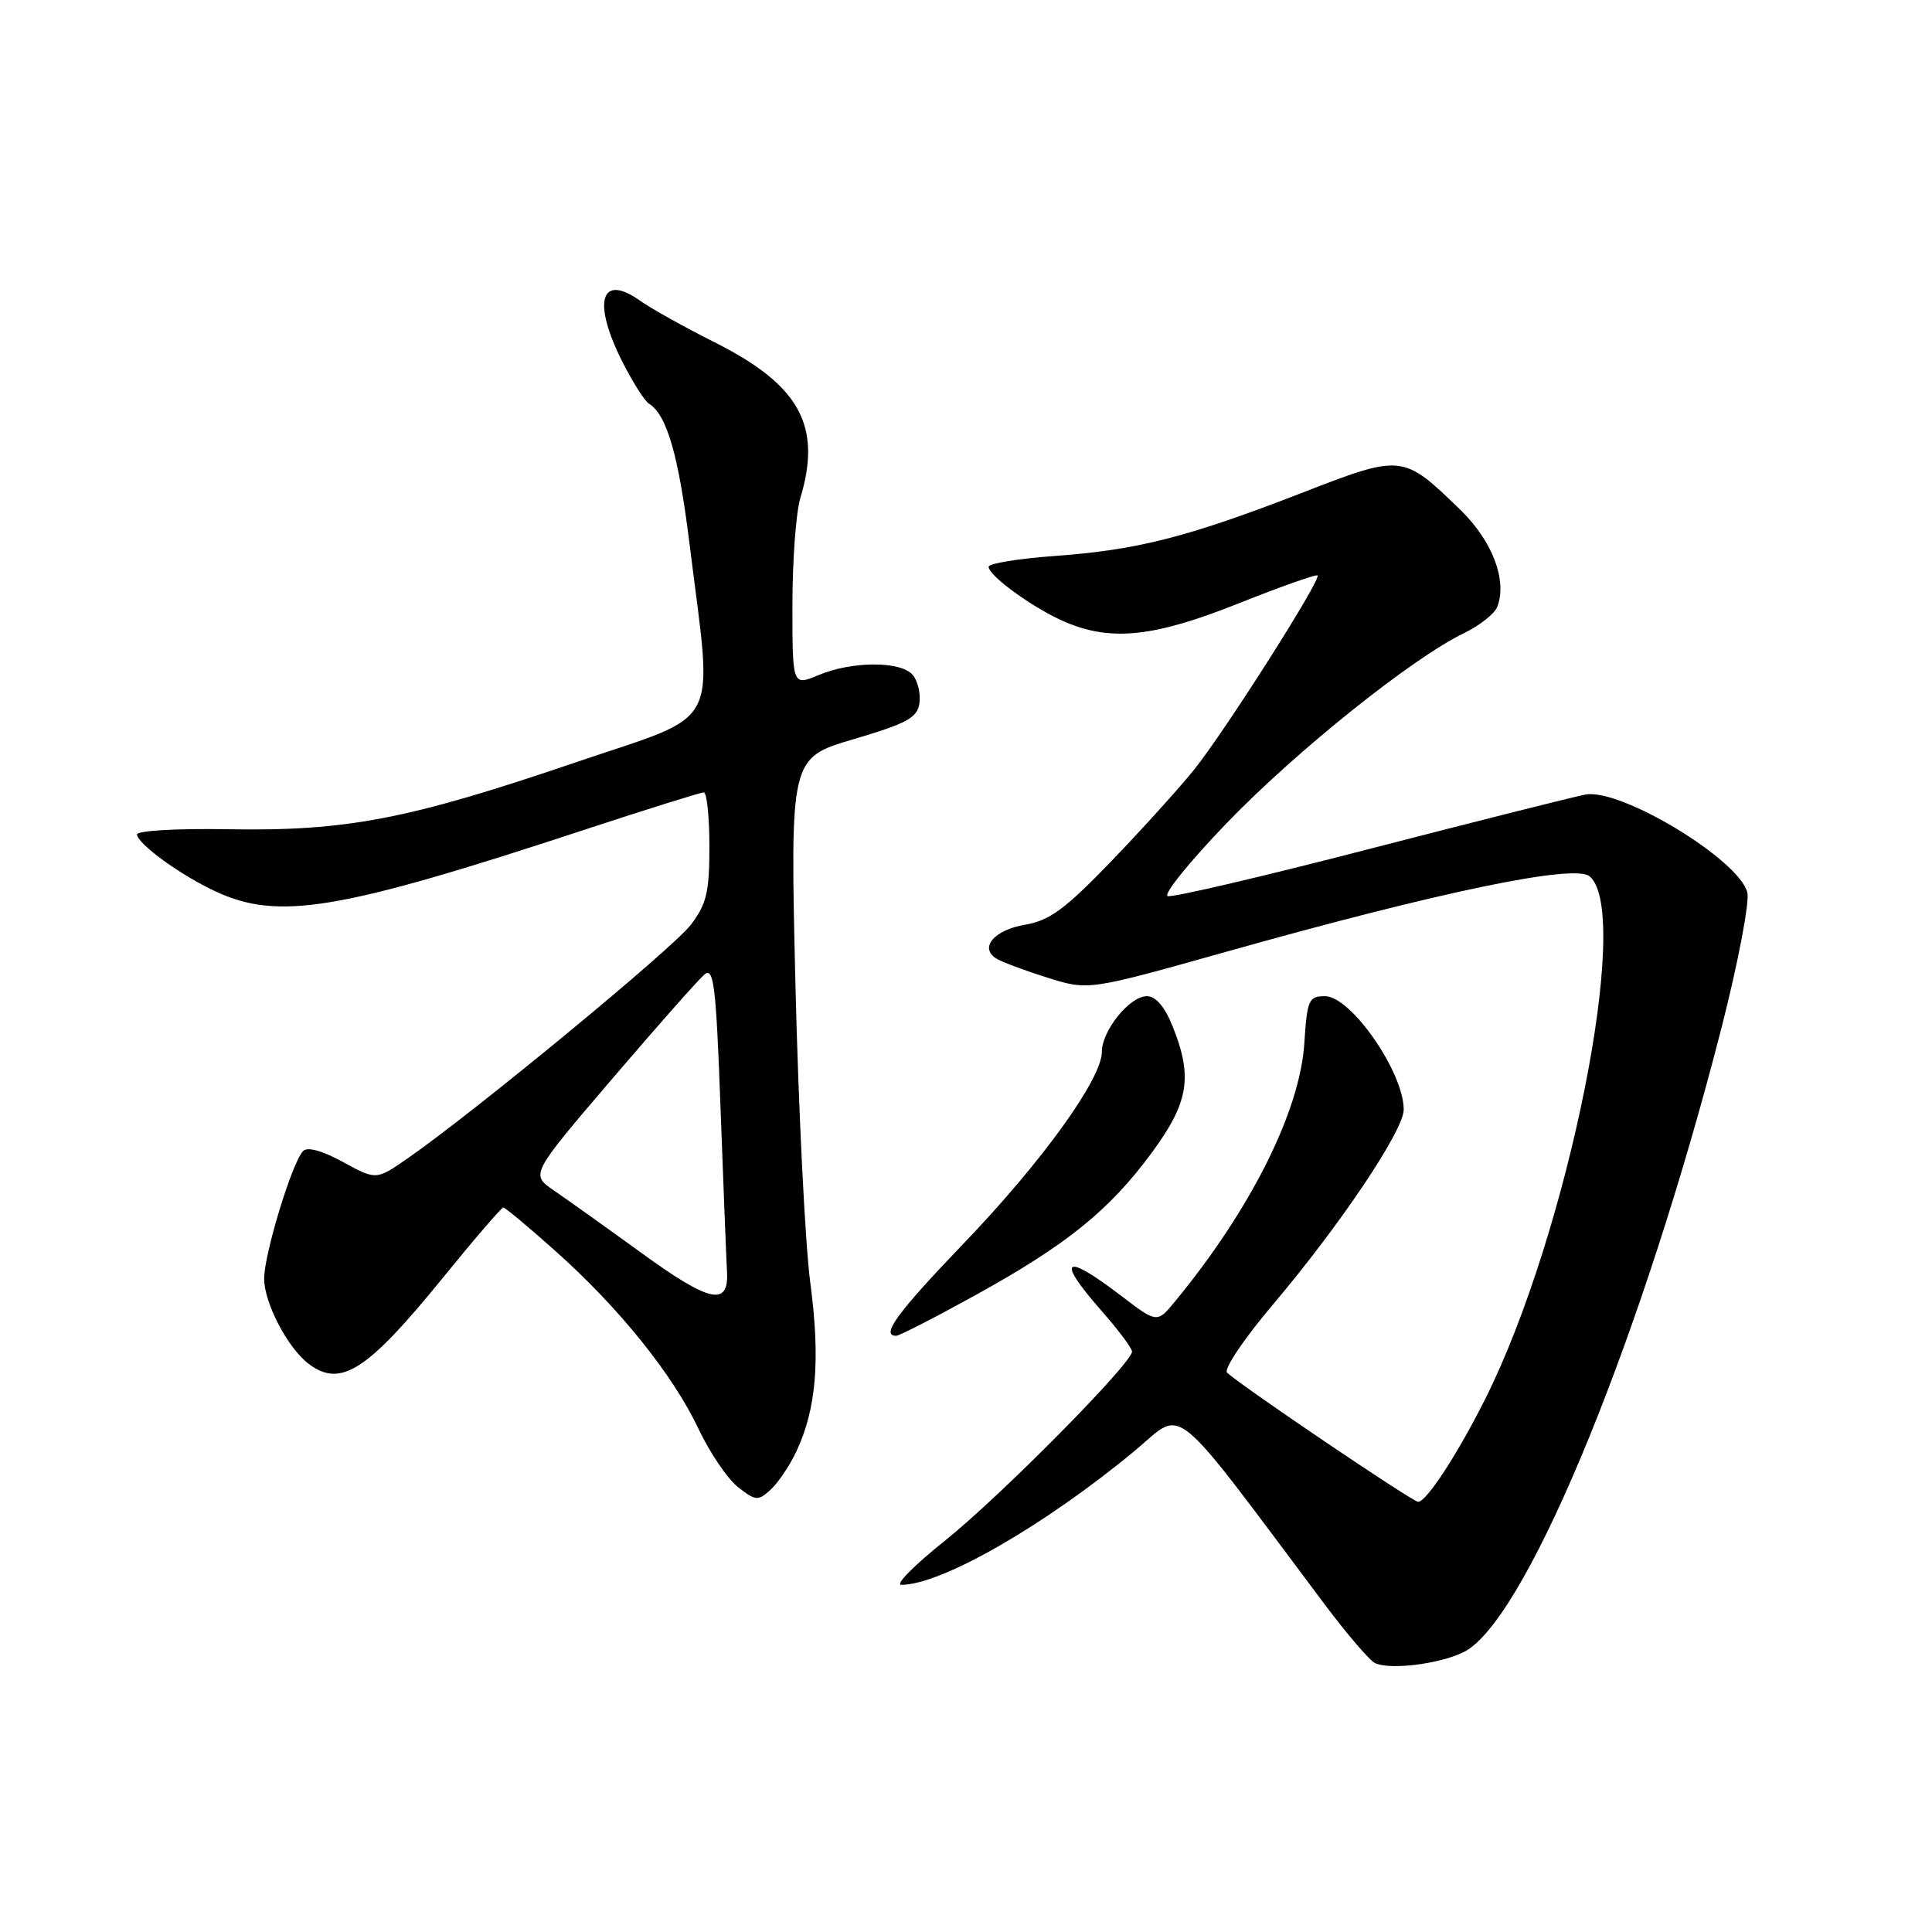 <?xml version="1.0" encoding="UTF-8" standalone="no"?>
<!DOCTYPE svg PUBLIC "-//W3C//DTD SVG 1.1//EN" "http://www.w3.org/Graphics/SVG/1.1/DTD/svg11.dtd" >
<svg xmlns="http://www.w3.org/2000/svg" xmlns:xlink="http://www.w3.org/1999/xlink" version="1.1" viewBox="0 0 256 256">
 <g >
 <path fill="currentColor"
d=" M 194.55 218.56 C 202.88 213.10 217.84 176.35 228.15 136.02 C 230.32 127.51 231.84 119.52 231.53 118.26 C 230.44 113.91 214.80 104.44 210.10 105.28 C 208.67 105.54 195.88 108.76 181.68 112.43 C 167.48 116.11 155.35 118.95 154.73 118.74 C 154.10 118.53 157.62 114.18 162.54 109.07 C 171.69 99.57 187.13 87.20 193.96 83.91 C 196.05 82.90 198.05 81.32 198.40 80.40 C 199.74 76.91 197.75 71.68 193.52 67.57 C 185.86 60.14 185.84 60.13 172.35 65.37 C 157.35 71.18 150.69 72.88 139.75 73.67 C 134.94 74.02 131.00 74.66 131.00 75.10 C 131.00 76.33 137.17 80.76 141.27 82.47 C 147.35 85.01 152.99 84.39 164.10 79.96 C 169.68 77.74 174.40 76.07 174.58 76.25 C 175.11 76.77 162.28 96.94 158.22 101.99 C 156.22 104.47 151.26 109.96 147.19 114.18 C 141.14 120.46 139.07 121.98 135.83 122.53 C 131.72 123.22 129.72 125.59 132.03 127.02 C 132.76 127.47 135.80 128.61 138.78 129.54 C 144.21 131.25 144.21 131.25 162.35 126.15 C 190.74 118.16 208.60 114.45 210.62 116.11 C 216.33 120.80 207.80 163.48 196.77 185.43 C 193.10 192.73 189.01 199.00 187.91 199.00 C 187.19 199.00 164.91 183.95 162.60 181.90 C 162.10 181.45 164.80 177.43 168.72 172.80 C 177.63 162.26 186.00 149.78 186.00 147.03 C 186.00 142.06 179.01 132.00 175.57 132.00 C 173.41 132.00 173.20 132.48 172.83 138.25 C 172.25 147.24 165.73 160.27 155.72 172.42 C 153.32 175.34 153.32 175.34 148.52 171.67 C 140.92 165.87 139.85 166.75 146.00 173.74 C 148.20 176.24 150.00 178.65 150.00 179.09 C 150.00 180.64 132.44 198.38 125.18 204.17 C 121.16 207.38 118.57 210.00 119.42 210.00 C 124.75 210.00 138.50 202.09 150.44 192.17 C 157.02 186.70 154.72 184.82 175.58 212.66 C 178.53 216.59 181.52 220.07 182.22 220.38 C 184.50 221.39 191.90 220.30 194.55 218.56 Z  M 105.50 192.37 C 108.17 186.73 108.72 180.18 107.37 169.99 C 106.68 164.77 105.80 146.98 105.40 130.46 C 104.69 100.43 104.69 100.43 113.09 97.95 C 120.20 95.85 121.55 95.11 121.83 93.18 C 122.01 91.92 121.61 90.24 120.95 89.44 C 119.41 87.58 112.93 87.58 108.47 89.45 C 105.00 90.90 105.00 90.90 105.00 80.19 C 105.00 74.30 105.47 67.91 106.05 65.99 C 108.94 56.42 105.96 51.01 94.68 45.35 C 90.73 43.37 86.27 40.88 84.76 39.81 C 79.56 36.14 78.47 40.05 82.48 47.96 C 83.85 50.66 85.42 53.14 85.99 53.49 C 88.36 54.96 89.90 60.26 91.36 72.02 C 94.47 97.17 95.96 94.31 76.18 101.05 C 54.11 108.57 45.88 110.15 30.25 109.88 C 23.30 109.76 18.07 110.07 18.15 110.59 C 18.35 111.92 23.89 115.93 28.50 118.09 C 36.89 122.01 44.78 120.70 77.50 109.93 C 85.74 107.22 92.83 105.00 93.25 105.00 C 93.66 105.00 94.00 108.22 94.00 112.16 C 94.00 118.23 93.63 119.80 91.52 122.56 C 89.16 125.66 62.75 147.44 54.01 153.49 C 49.85 156.38 49.85 156.38 45.44 153.97 C 42.66 152.45 40.71 151.92 40.15 152.53 C 38.66 154.15 35.00 166.19 35.00 169.44 C 35.01 172.65 38.11 178.59 40.88 180.70 C 45.11 183.93 48.62 181.69 58.62 169.39 C 62.81 164.23 66.45 160.00 66.69 160.00 C 66.94 160.00 70.04 162.59 73.58 165.75 C 82.03 173.28 89.13 182.11 92.53 189.28 C 94.03 192.46 96.40 195.96 97.79 197.05 C 100.11 198.88 100.45 198.90 102.08 197.42 C 103.06 196.54 104.60 194.27 105.50 192.37 Z  M 129.28 171.60 C 141.37 164.92 147.00 160.37 152.63 152.72 C 157.51 146.08 158.07 142.72 155.39 136.02 C 154.34 133.39 153.15 132.00 151.96 132.00 C 149.68 132.00 146.00 136.57 146.00 139.39 C 146.00 142.95 138.07 153.94 127.77 164.68 C 118.88 173.94 116.64 177.00 118.75 177.00 C 119.16 177.00 123.90 174.57 129.28 171.60 Z  M 84.92 165.97 C 80.29 162.61 75.10 158.91 73.39 157.74 C 70.29 155.62 70.29 155.62 81.11 142.96 C 87.06 136.00 92.57 129.77 93.35 129.12 C 94.58 128.11 94.88 130.61 95.47 146.72 C 95.85 157.05 96.24 166.83 96.33 168.46 C 96.60 173.17 94.10 172.63 84.92 165.97 Z "/>
</g>
</svg>